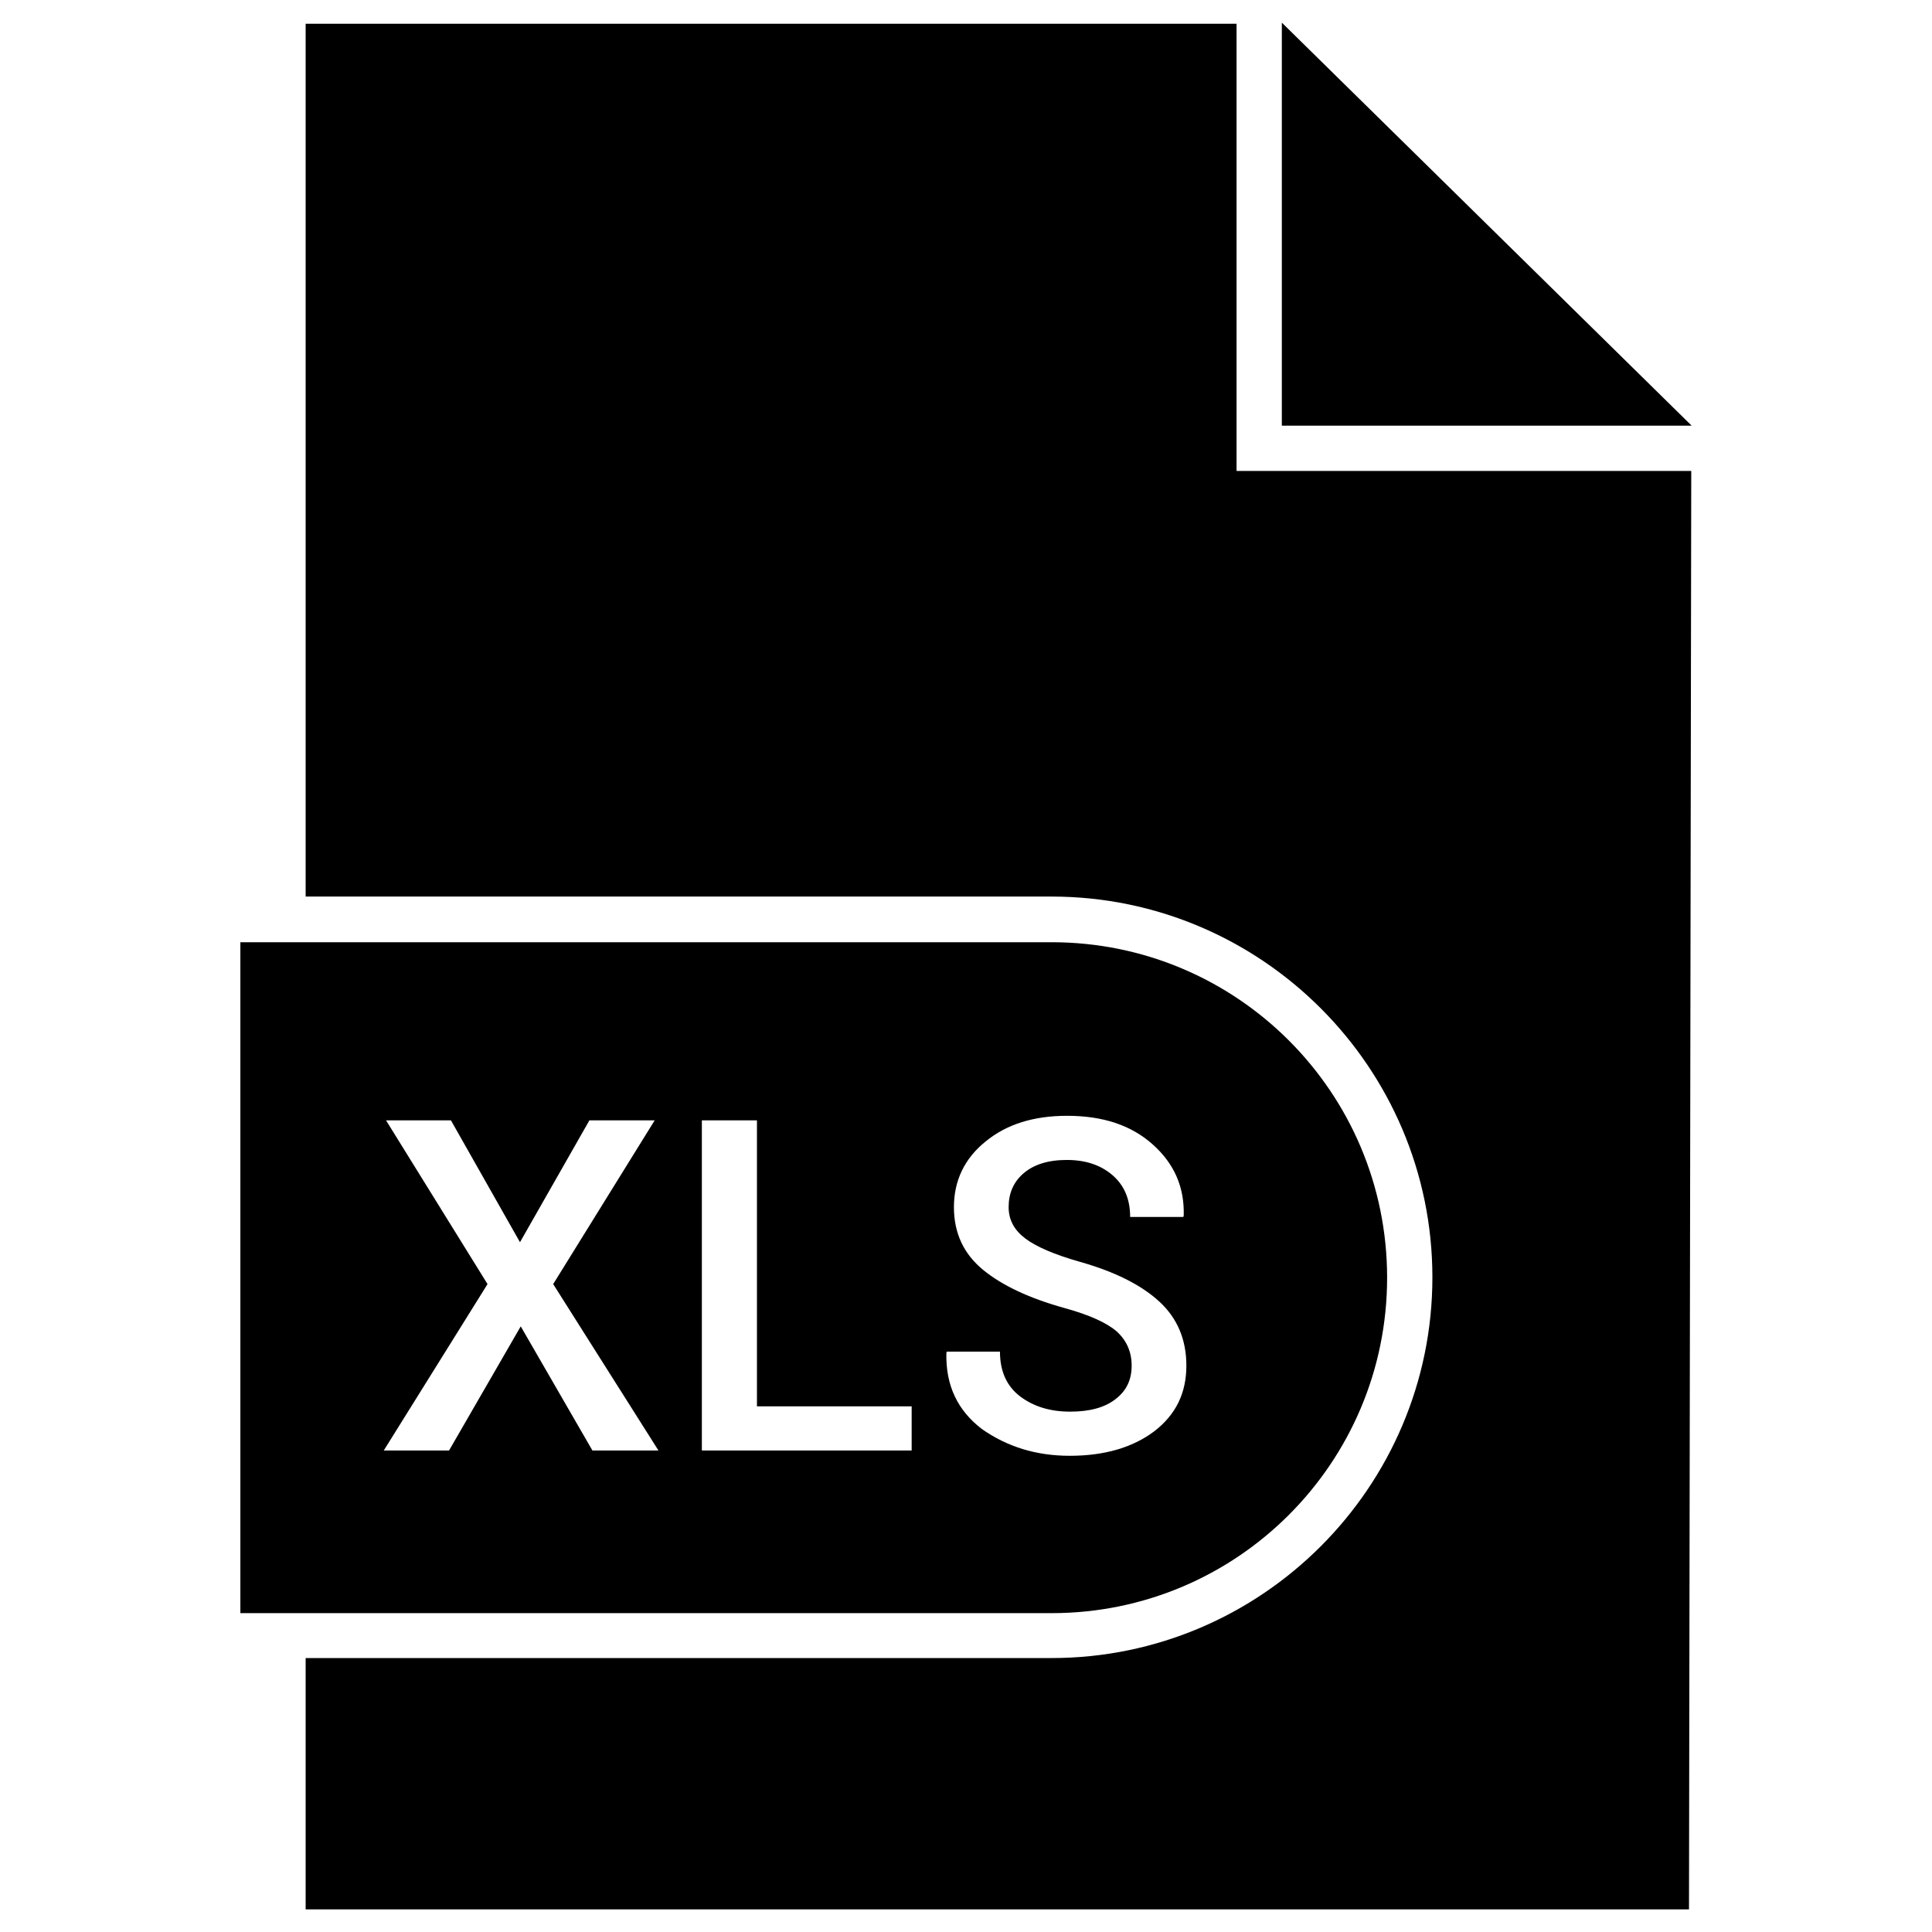 <?xml version="1.0" ?><svg id="Layer_1" style="enable-background:new 0 0 512 512;" version="1.1" viewBox="0 0 512 512" xml:space="preserve" xmlns="http://www.w3.org/2000/svg" xmlns:xlink="http://www.w3.org/1999/xlink"><g id="XMLID_4042_"><polygon id="XMLID_4082_" points="339.7,6 339.7,112.8 448.3,112.8  "/><path d="M367.6,338.6L367.6,338.6c0-49.1-39.8-88.9-88.9-88.9h-215v177.8h215   C327.8,427.5,367.6,387.7,367.6,338.6z M157,384.4l-19-32.9l-19,32.9h-17.3l27.5-44.1l-26.9-43.4h17.2l18.3,32.3l18.4-32.3h17.3   l-26.9,43.4l27.9,44.1H157z M241.6,384.4H186v-87.5h14.6v75.8h41V384.4z M250.8,358.6l0.1-0.4H265c0,5.2,1.8,9.2,5.4,11.9   c3.6,2.7,8,4,13.2,4c5.2,0,9.2-1.1,12-3.3c2.9-2.2,4.3-5.1,4.3-8.9c0-3.6-1.3-6.6-3.9-9c-2.6-2.3-7.2-4.4-13.7-6.2   c-9.4-2.6-16.7-6-21.8-10.2c-5.1-4.2-7.7-9.7-7.7-16.6c0-7,2.8-12.9,8.4-17.4c5.6-4.6,12.8-6.8,21.6-6.8c9.5,0,17,2.5,22.7,7.6   c5.7,5.1,8.4,11.3,8.2,18.8l-0.1,0.4h-14.1c0-4.6-1.5-8.3-4.6-11c-3.1-2.7-7.1-4.1-12.2-4.1c-4.9,0-8.7,1.2-11.4,3.5   c-2.7,2.3-4,5.3-4,9c0,3.4,1.5,6.1,4.4,8.3c2.9,2.2,7.8,4.3,14.5,6.2c9.2,2.6,16.2,6.1,21,10.5c4.8,4.4,7.2,10.1,7.2,17   c0,7.3-2.8,13-8.5,17.4c-5.7,4.3-13.2,6.5-22.4,6.5c-8.9,0-16.6-2.4-23.3-7.1C253.8,373.8,250.6,367.2,250.8,358.6z" id="XMLID_4231_"/><path d="M327.7,6.3H81v231.3h197.7c55.6,0,100.9,45.3,100.9,100.9c0,55.6-45.3,100.9-100.9,100.9H81V506h366.6   l0.6-381.2H327.7V6.3z" id="XMLID_4248_"/></g></svg>